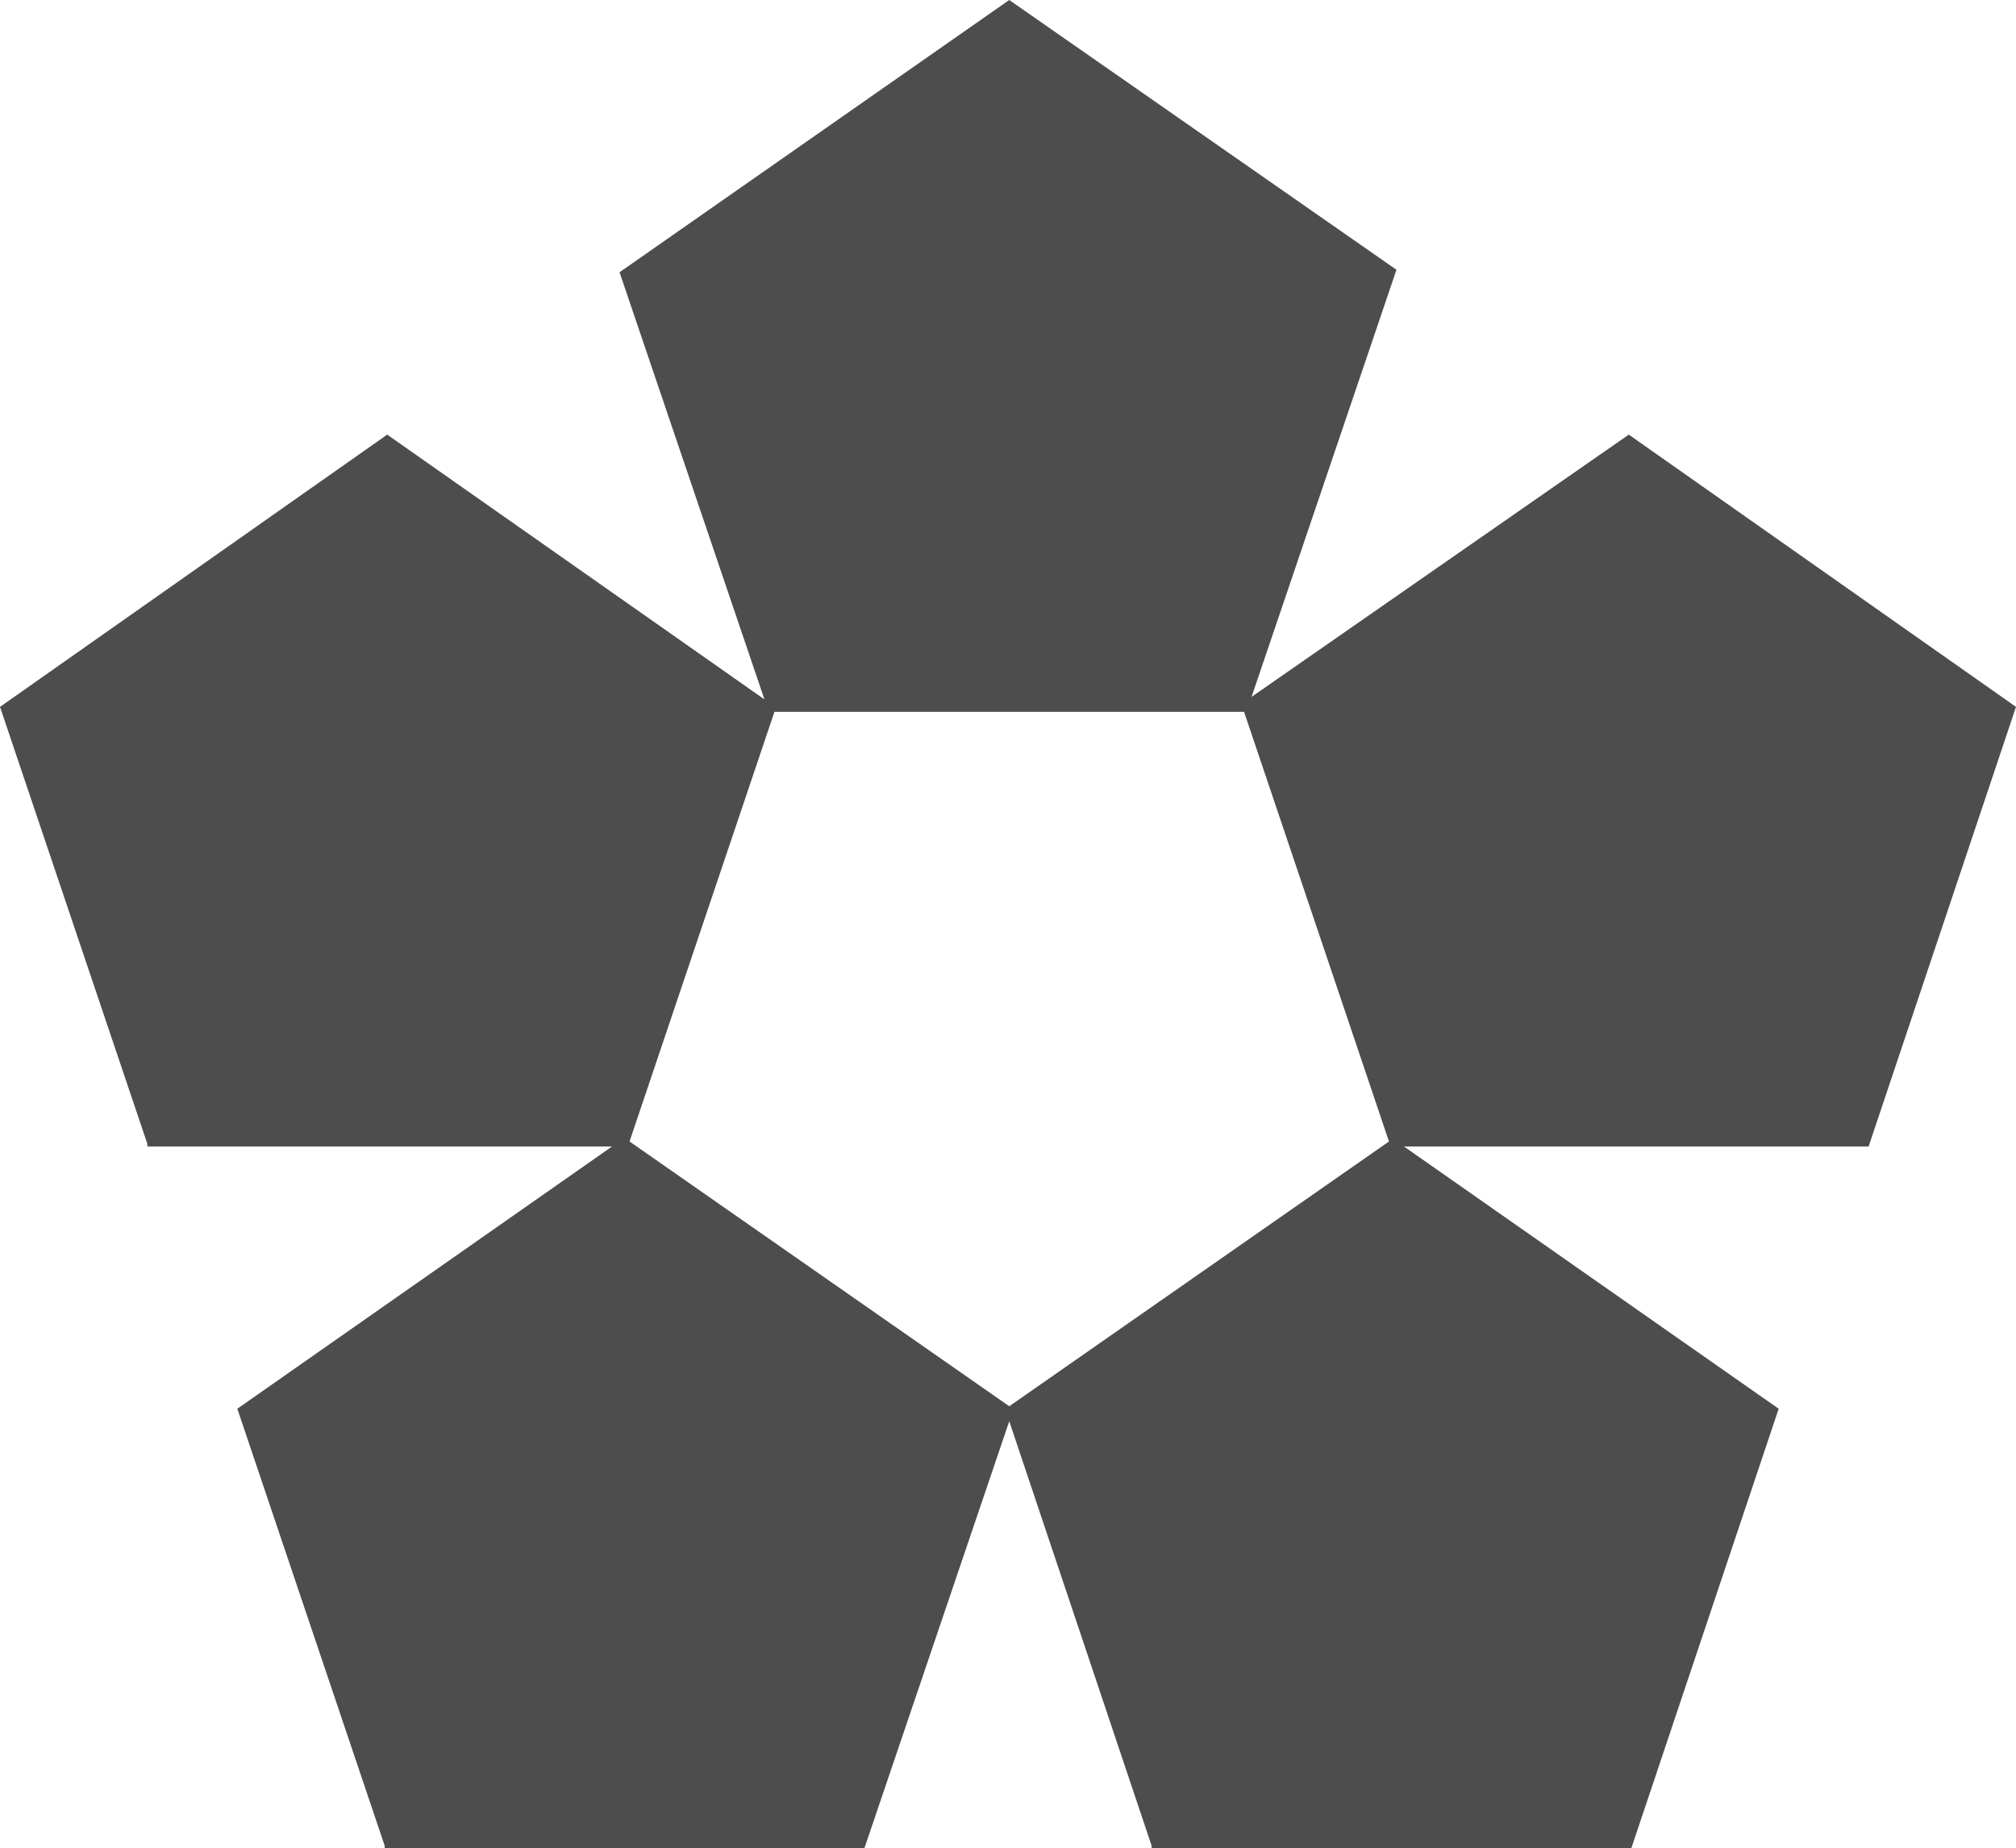 <?xml version="1.0" encoding="utf-8"?>
<!-- Generator: Adobe Illustrator 28.2.0, SVG Export Plug-In . SVG Version: 6.00 Build 0)  -->
<svg version="1.1" id="Layer_1" xmlns="http://www.w3.org/2000/svg" xmlns:xlink="http://www.w3.org/1999/xlink" x="0px" y="0px"
	 viewBox="0 0 80.7 74" style="enable-background:new 0 0 80.7 74;" xml:space="preserve">
<style type="text/css">
	.st0{fill:#4D4D4D;}
</style>
<path class="st0" d="M24.8,10.9l5.8,17.1L15.5,17.4L0,28.3l5.9,17.5l0,0.1h18.6L9.5,56.4l5.9,17.5l0,0.1h19.2l5.8-17.1l5.7,17l0,0.1
	h19.2l5.9-17.6L56.2,45.9h18.6l5.9-17.6L65.2,17.4L50.1,27.9l5.8-17.1L40.4,0L24.8,10.9z M25.2,45.7L31,28.5h18.8l5.8,17.2
	L40.4,56.3L25.2,45.7z"/>
</svg>
